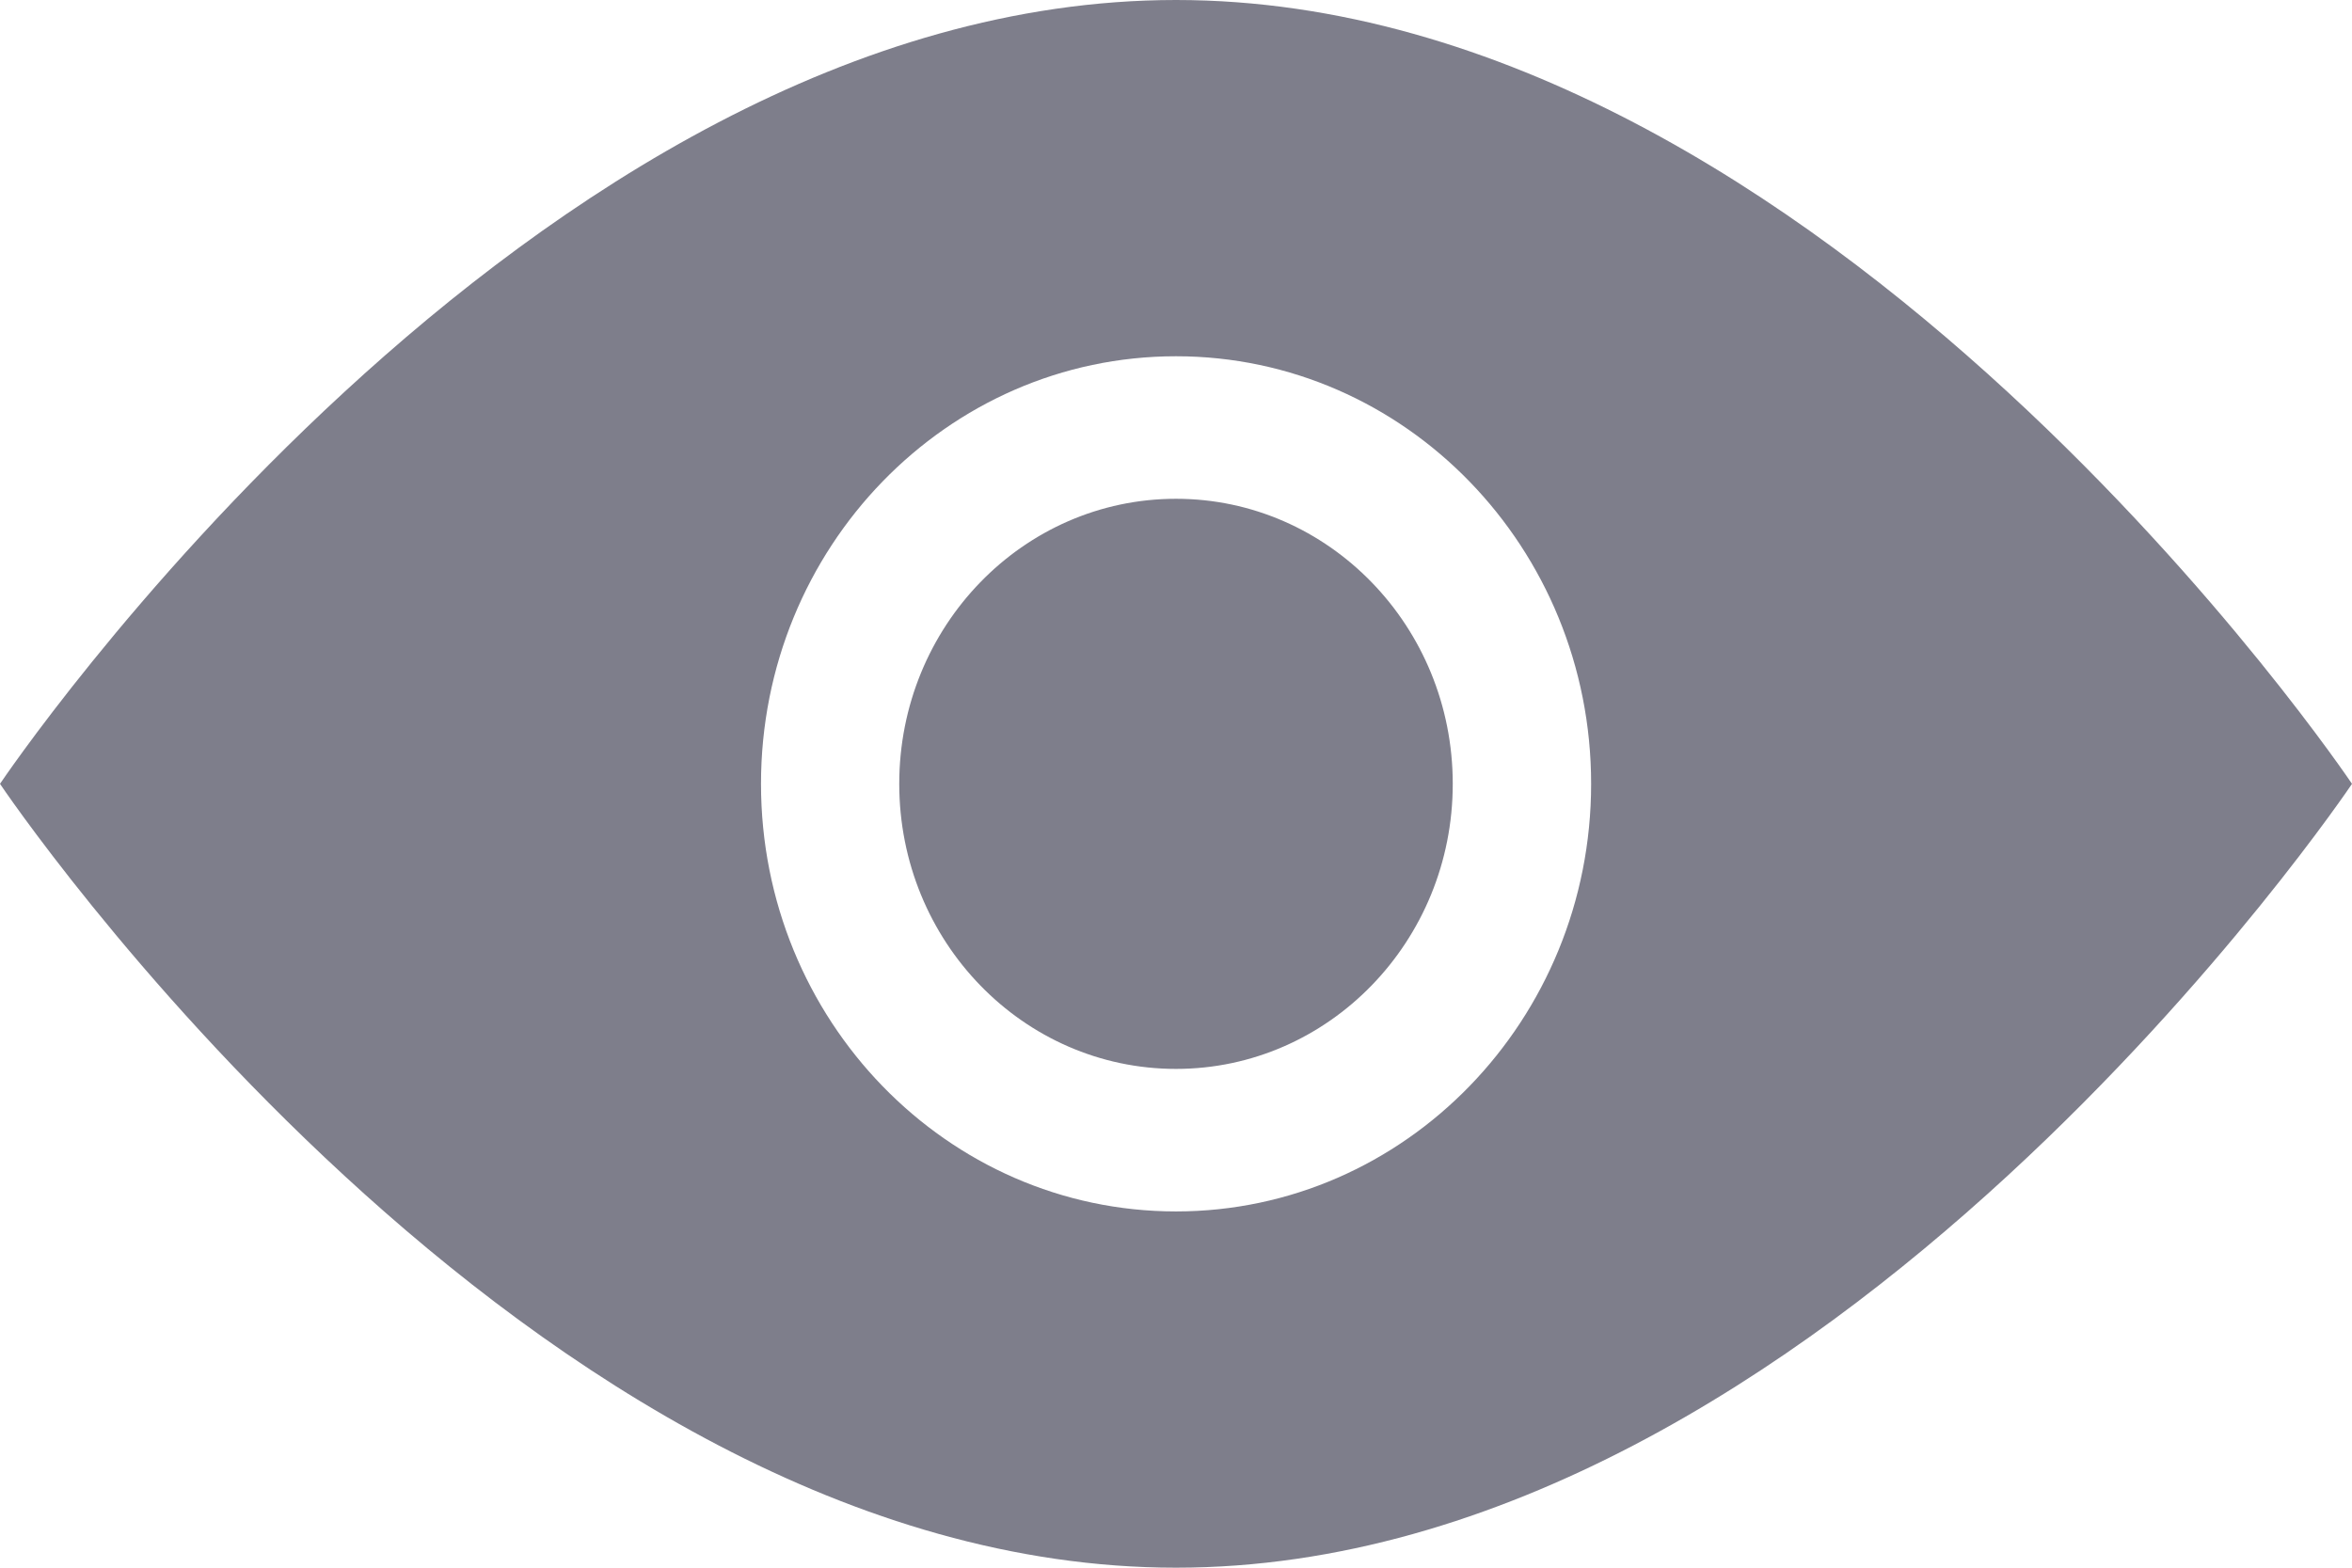 <svg width="18" height="12" viewBox="0 0 18 12" fill="none" xmlns="http://www.w3.org/2000/svg">
<path fill-rule="evenodd" clip-rule="evenodd" d="M9 12C13.971 12 18 6 18 6C18 6 13.971 0 9 0C4.029 0 0 6 0 6C0 6 4.029 12 9 12ZM9 3.818C7.83 3.818 6.882 4.795 6.882 6C6.882 7.205 7.83 8.182 9 8.182C10.169 8.182 11.118 7.205 11.118 6C11.118 4.795 10.169 3.818 9 3.818ZM5.824 6C5.824 4.193 7.246 2.727 9 2.727C10.754 2.727 12.177 4.193 12.177 6C12.177 7.807 10.754 9.273 9 9.273C7.246 9.273 5.824 7.807 5.824 6Z" fill="#7E7E8B"/>
</svg>

